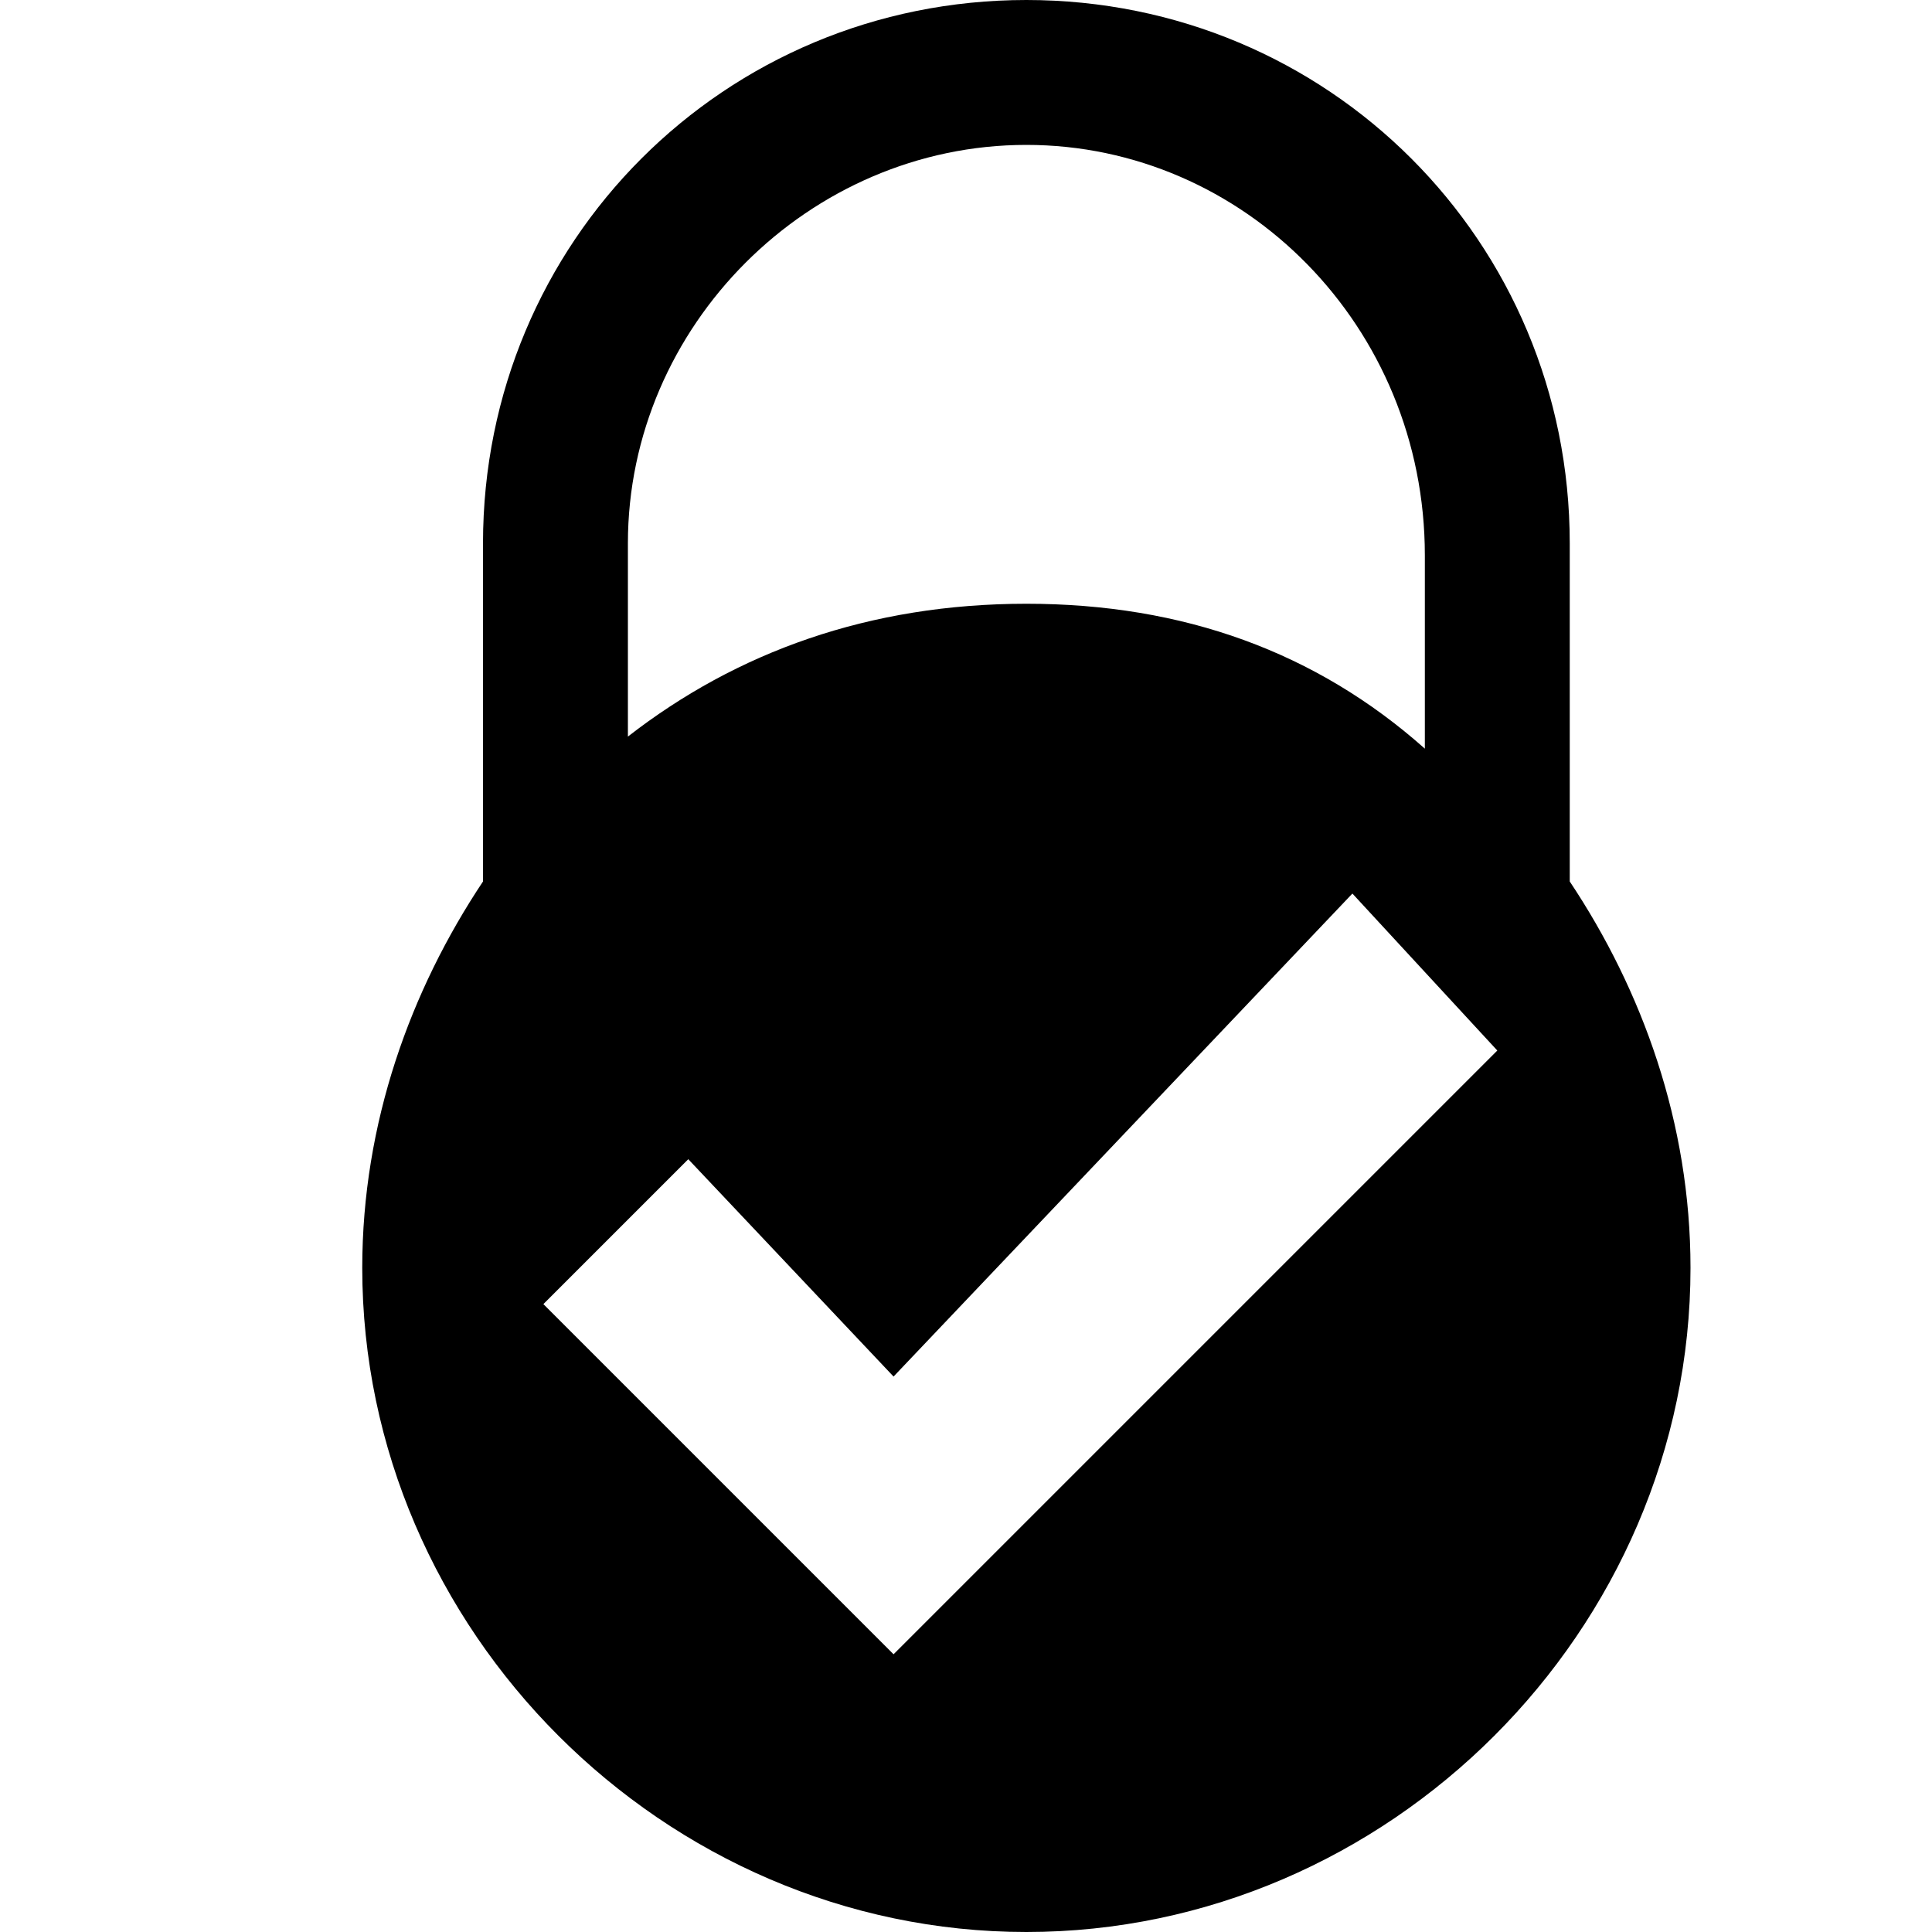 <svg xmlns="http://www.w3.org/2000/svg" height="16" viewBox="0 0 16 16"><path d="M13 7.3V4.5C13 2 11 0 8.5 0S4 2 4 4.5v2.8c-.6.9-1 2-1 3.2 0 3 2.5 5.5 5.5 5.5s5.5-2.5 5.5-5.5c0-1.2-.4-2.3-1-3.2zM5.2 4.5c0-1.8 1.5-3.3 3.3-3.3s3.3 1.5 3.3 3.4v1.6c-.9-.8-2-1.2-3.3-1.2s-2.4.4-3.3 1.1V4.5zm7.2 4.2l-5 5-.1-.1-2.8-2.8 1.2-1.2 1.7 1.8 3.8-4 1.2 1.3z"/></svg>